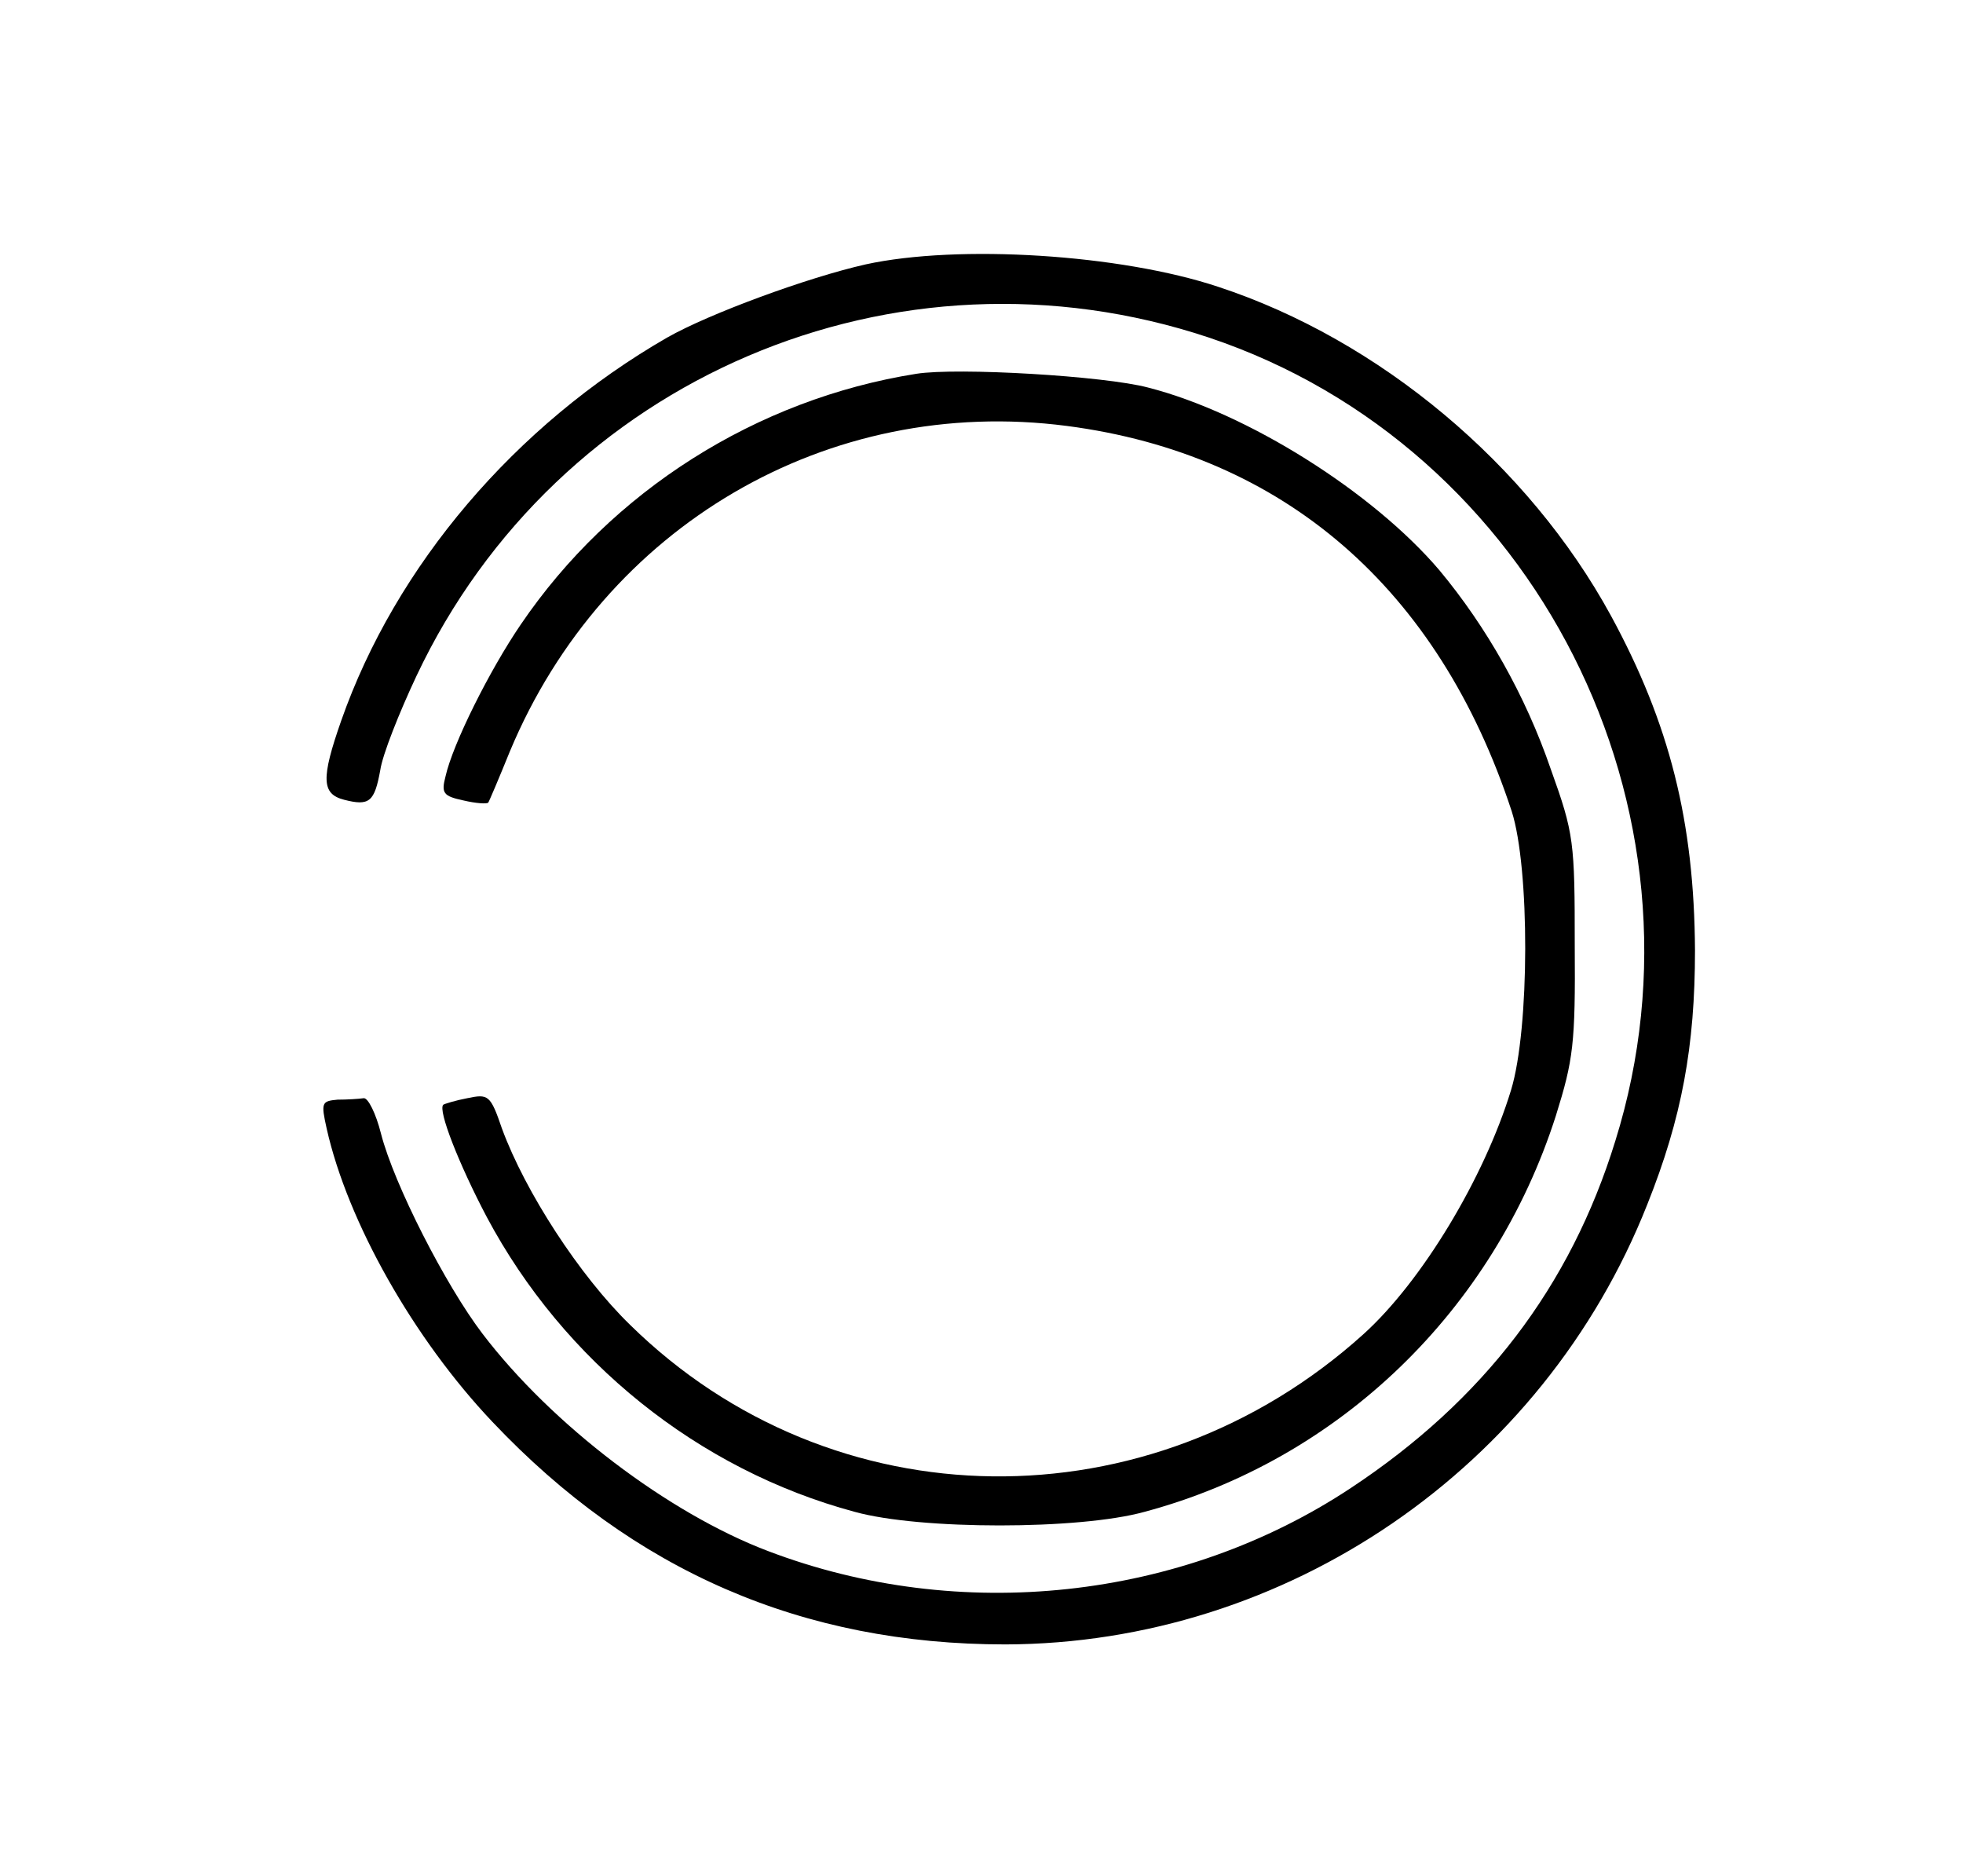 <?xml version="1.0" standalone="no"?>
<!DOCTYPE svg PUBLIC "-//W3C//DTD SVG 20010904//EN"
 "http://www.w3.org/TR/2001/REC-SVG-20010904/DTD/svg10.dtd">
<svg version="1.0" xmlns="http://www.w3.org/2000/svg"
 width="271pt" height="259pt" viewBox="0 0 271 259"
 preserveAspectRatio="xMidYMid meet">
<g transform="translate(0,259) scale(0.1,-0.1)"
fill="#000000" stroke="none">
<path d="M1195 2225 c-80 -18 -216 -68 -274 -101 -210 -121 -375 -315 -450
-529 -28 -80 -27 -101 4 -109 35 -9 42 -3 50 41 3 21 26 79 50 130 194 411
662 611 1094 467 451 -151 704 -651 561 -1109 -62 -201 -182 -358 -365 -479
-234 -155 -540 -188 -805 -87 -137 52 -298 174 -394 300 -51 67 -122 206 -140
276 -7 28 -18 50 -24 49 -7 -1 -23 -2 -36 -2 -22 -2 -23 -4 -15 -40 29 -129
120 -290 229 -405 195 -206 428 -307 708 -307 388 1 742 243 886 607 48 120
66 219 66 351 -1 178 -35 313 -116 462 -114 209 -320 381 -542 454 -135 45
-359 59 -487 31z"/>
<path d="M1265 2074 c-221 -35 -421 -162 -546 -346 -43 -63 -94 -165 -104
-210 -6 -23 -3 -27 25 -33 17 -4 32 -5 34 -3 1 1 15 34 30 71 130 311 439 492
769 449 299 -39 513 -224 614 -532 25 -78 25 -300 -1 -385 -37 -121 -123 -264
-204 -337 -295 -266 -733 -261 -1012 13 -70 68 -145 184 -177 271 -16 47 -19
48 -48 42 -16 -3 -32 -8 -33 -9 -8 -7 22 -83 60 -155 106 -199 292 -349 508
-407 90 -25 310 -25 400 0 269 72 482 278 568 547 24 77 27 99 26 235 0 143
-1 154 -33 243 -35 102 -89 197 -154 275 -92 108 -265 217 -402 252 -60 16
-263 28 -320 19z"/>
</g>
</svg>
